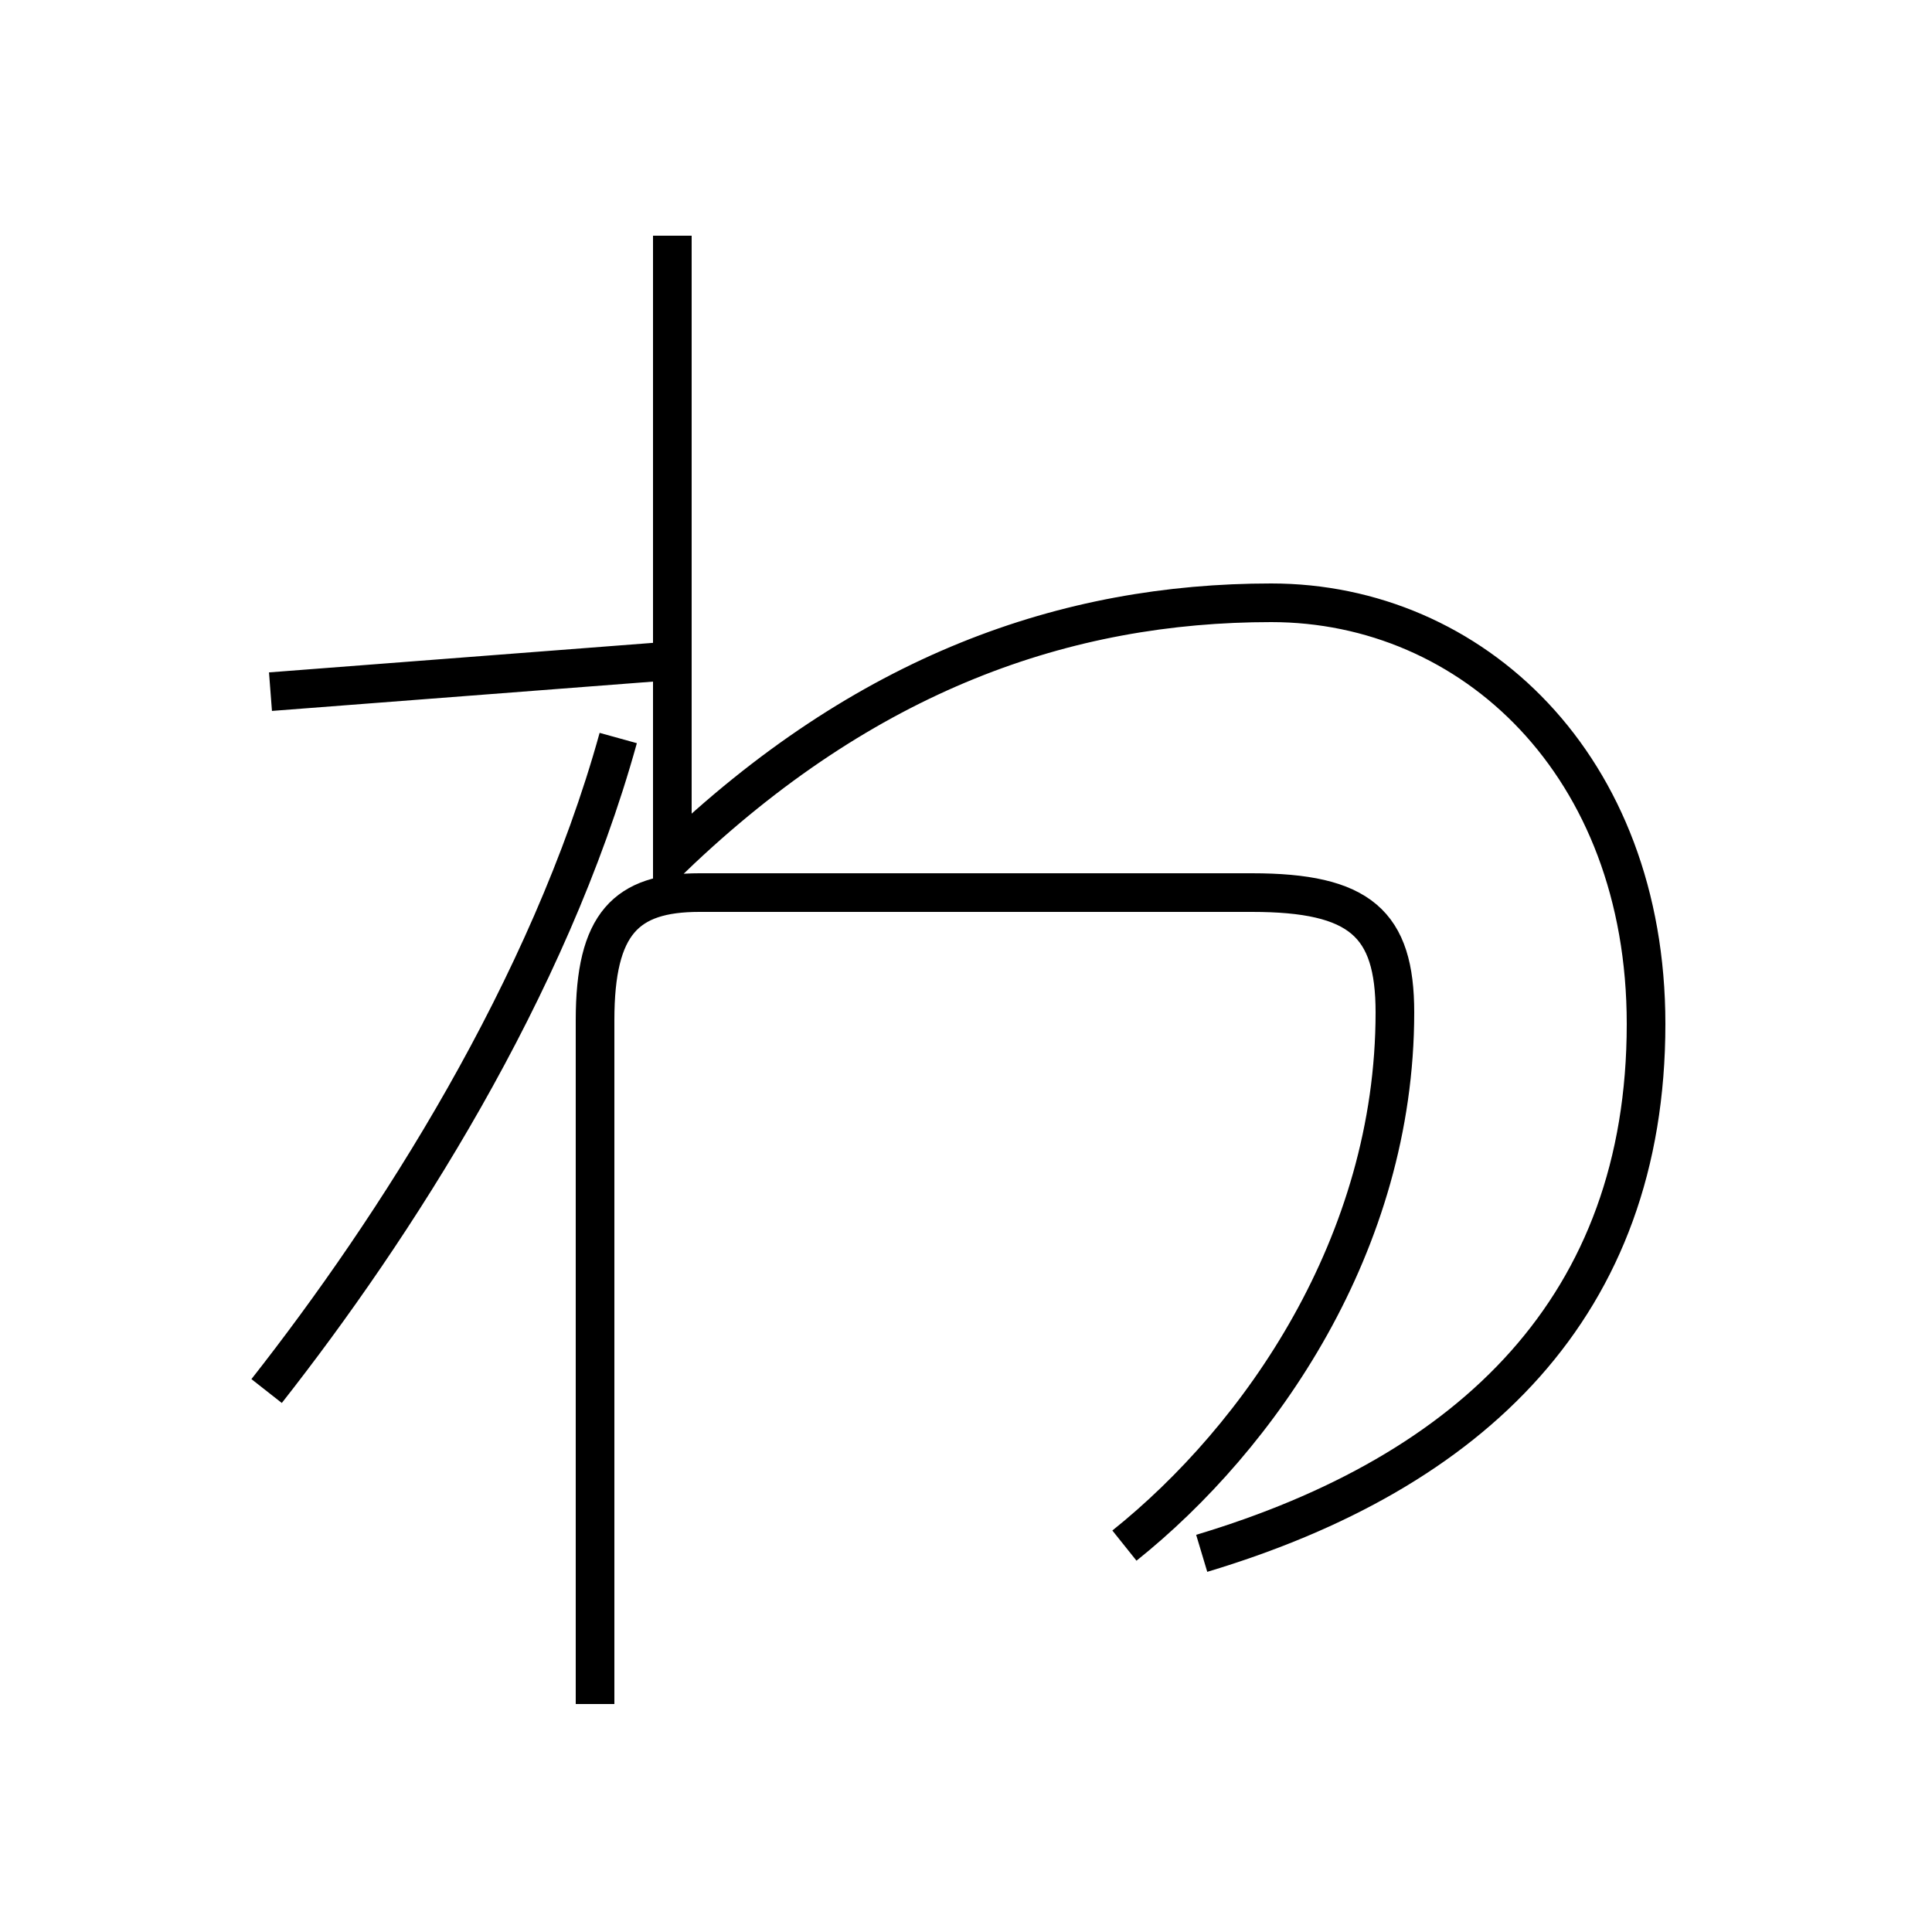 <?xml version='1.0' encoding='utf8'?>
<svg viewBox="0.0 -44.0 50.0 50.0" version="1.1" xmlns="http://www.w3.org/2000/svg">
<rect x="0.0" y="-44.0" width="50.0" height="50.0" fill="#808080" stroke="none"/>
<rect x="-1000" y="-1000" width="2000" height="2000" stroke="white" fill="white"/>
<g style="fill:none; stroke:#000000;  stroke-width:1">
<path d="M 31.1 3.8 C 38.1 5.9 42.6 10.2 42.6 17.5 C 42.6 24.2 38.1 28.4 32.9 28.4 C 27.6 28.4 22.4 26.6 17.4 21.8 L 17.4 37.9 M 7.0 26.1 L 17.4 26.9 M 6.9 8.0 C 10.2 12.2 14.2 18.4 16.0 24.9 M 15.4 -0.1 L 15.4 17.6 C 15.4 20.1 16.2 20.9 18.1 20.9 L 32.4 20.9 C 35.2 20.9 36.1 20.1 36.1 17.8 C 36.1 11.8 32.6 6.8 29.1 4.0" transform="scale(1, -1)" />
</g>
</svg>
